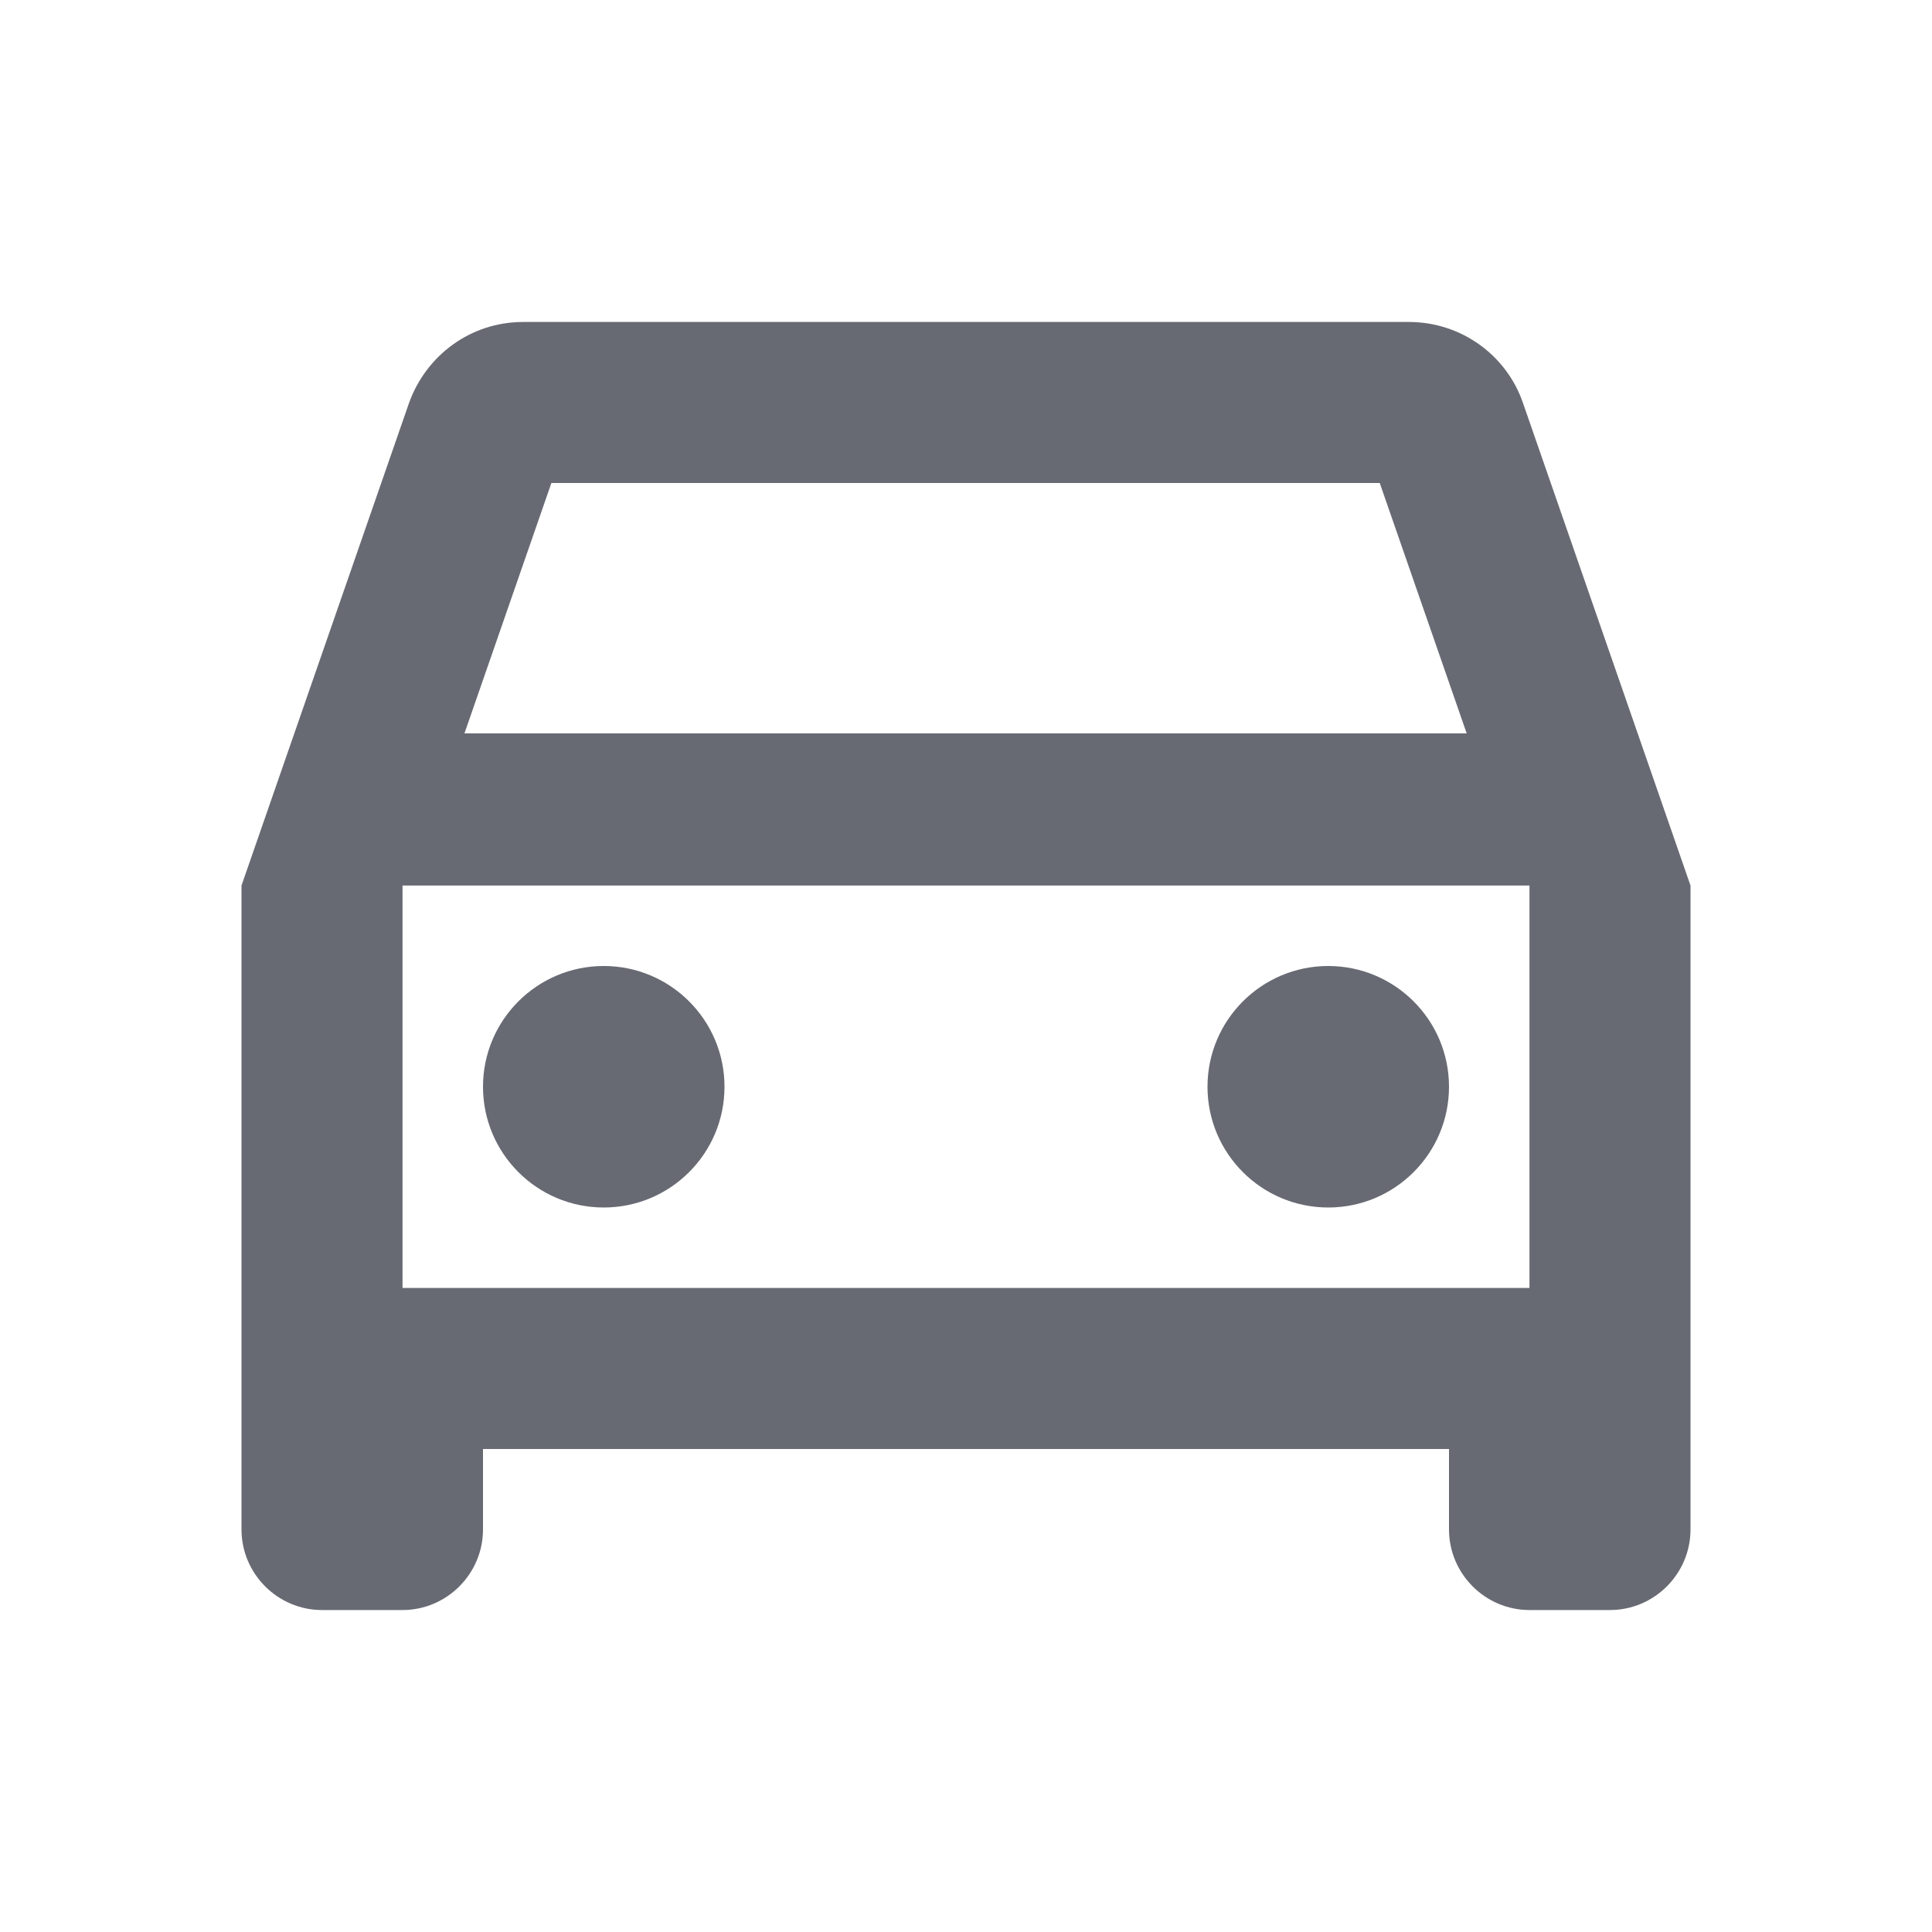 <svg xmlns="http://www.w3.org/2000/svg" width="20" height="20" viewBox="0 0 20 20" fill="none">
  <path d="M15.767 4.175C15.6 3.683 15.133 3.333 14.583 3.333H5.417C4.867 3.333 4.408 3.683 4.233 4.175L2.5 9.167V15.833C2.5 16.292 2.875 16.667 3.333 16.667H4.167C4.625 16.667 5 16.292 5 15.833V15H15V15.833C15 16.292 15.375 16.667 15.833 16.667H16.667C17.125 16.667 17.5 16.292 17.5 15.833V9.167L15.767 4.175ZM5.708 5H14.283L15.183 7.592H4.808L5.708 5ZM15.833 13.333H4.167V9.167H15.833V13.333Z" fill="#686A73"/>
  <path d="M6.25 12.5C6.94 12.5 7.5 11.94 7.5 11.25C7.5 10.56 6.94 10 6.25 10C5.56 10 5 10.56 5 11.25C5 11.94 5.56 12.5 6.25 12.5Z" fill="#686A73"/>
  <path d="M13.75 12.5C14.44 12.5 15 11.94 15 11.25C15 10.56 14.44 10 13.75 10C13.06 10 12.5 10.56 12.5 11.25C12.5 11.94 13.06 12.5 13.75 12.5Z" fill="#686A73"/>
</svg>